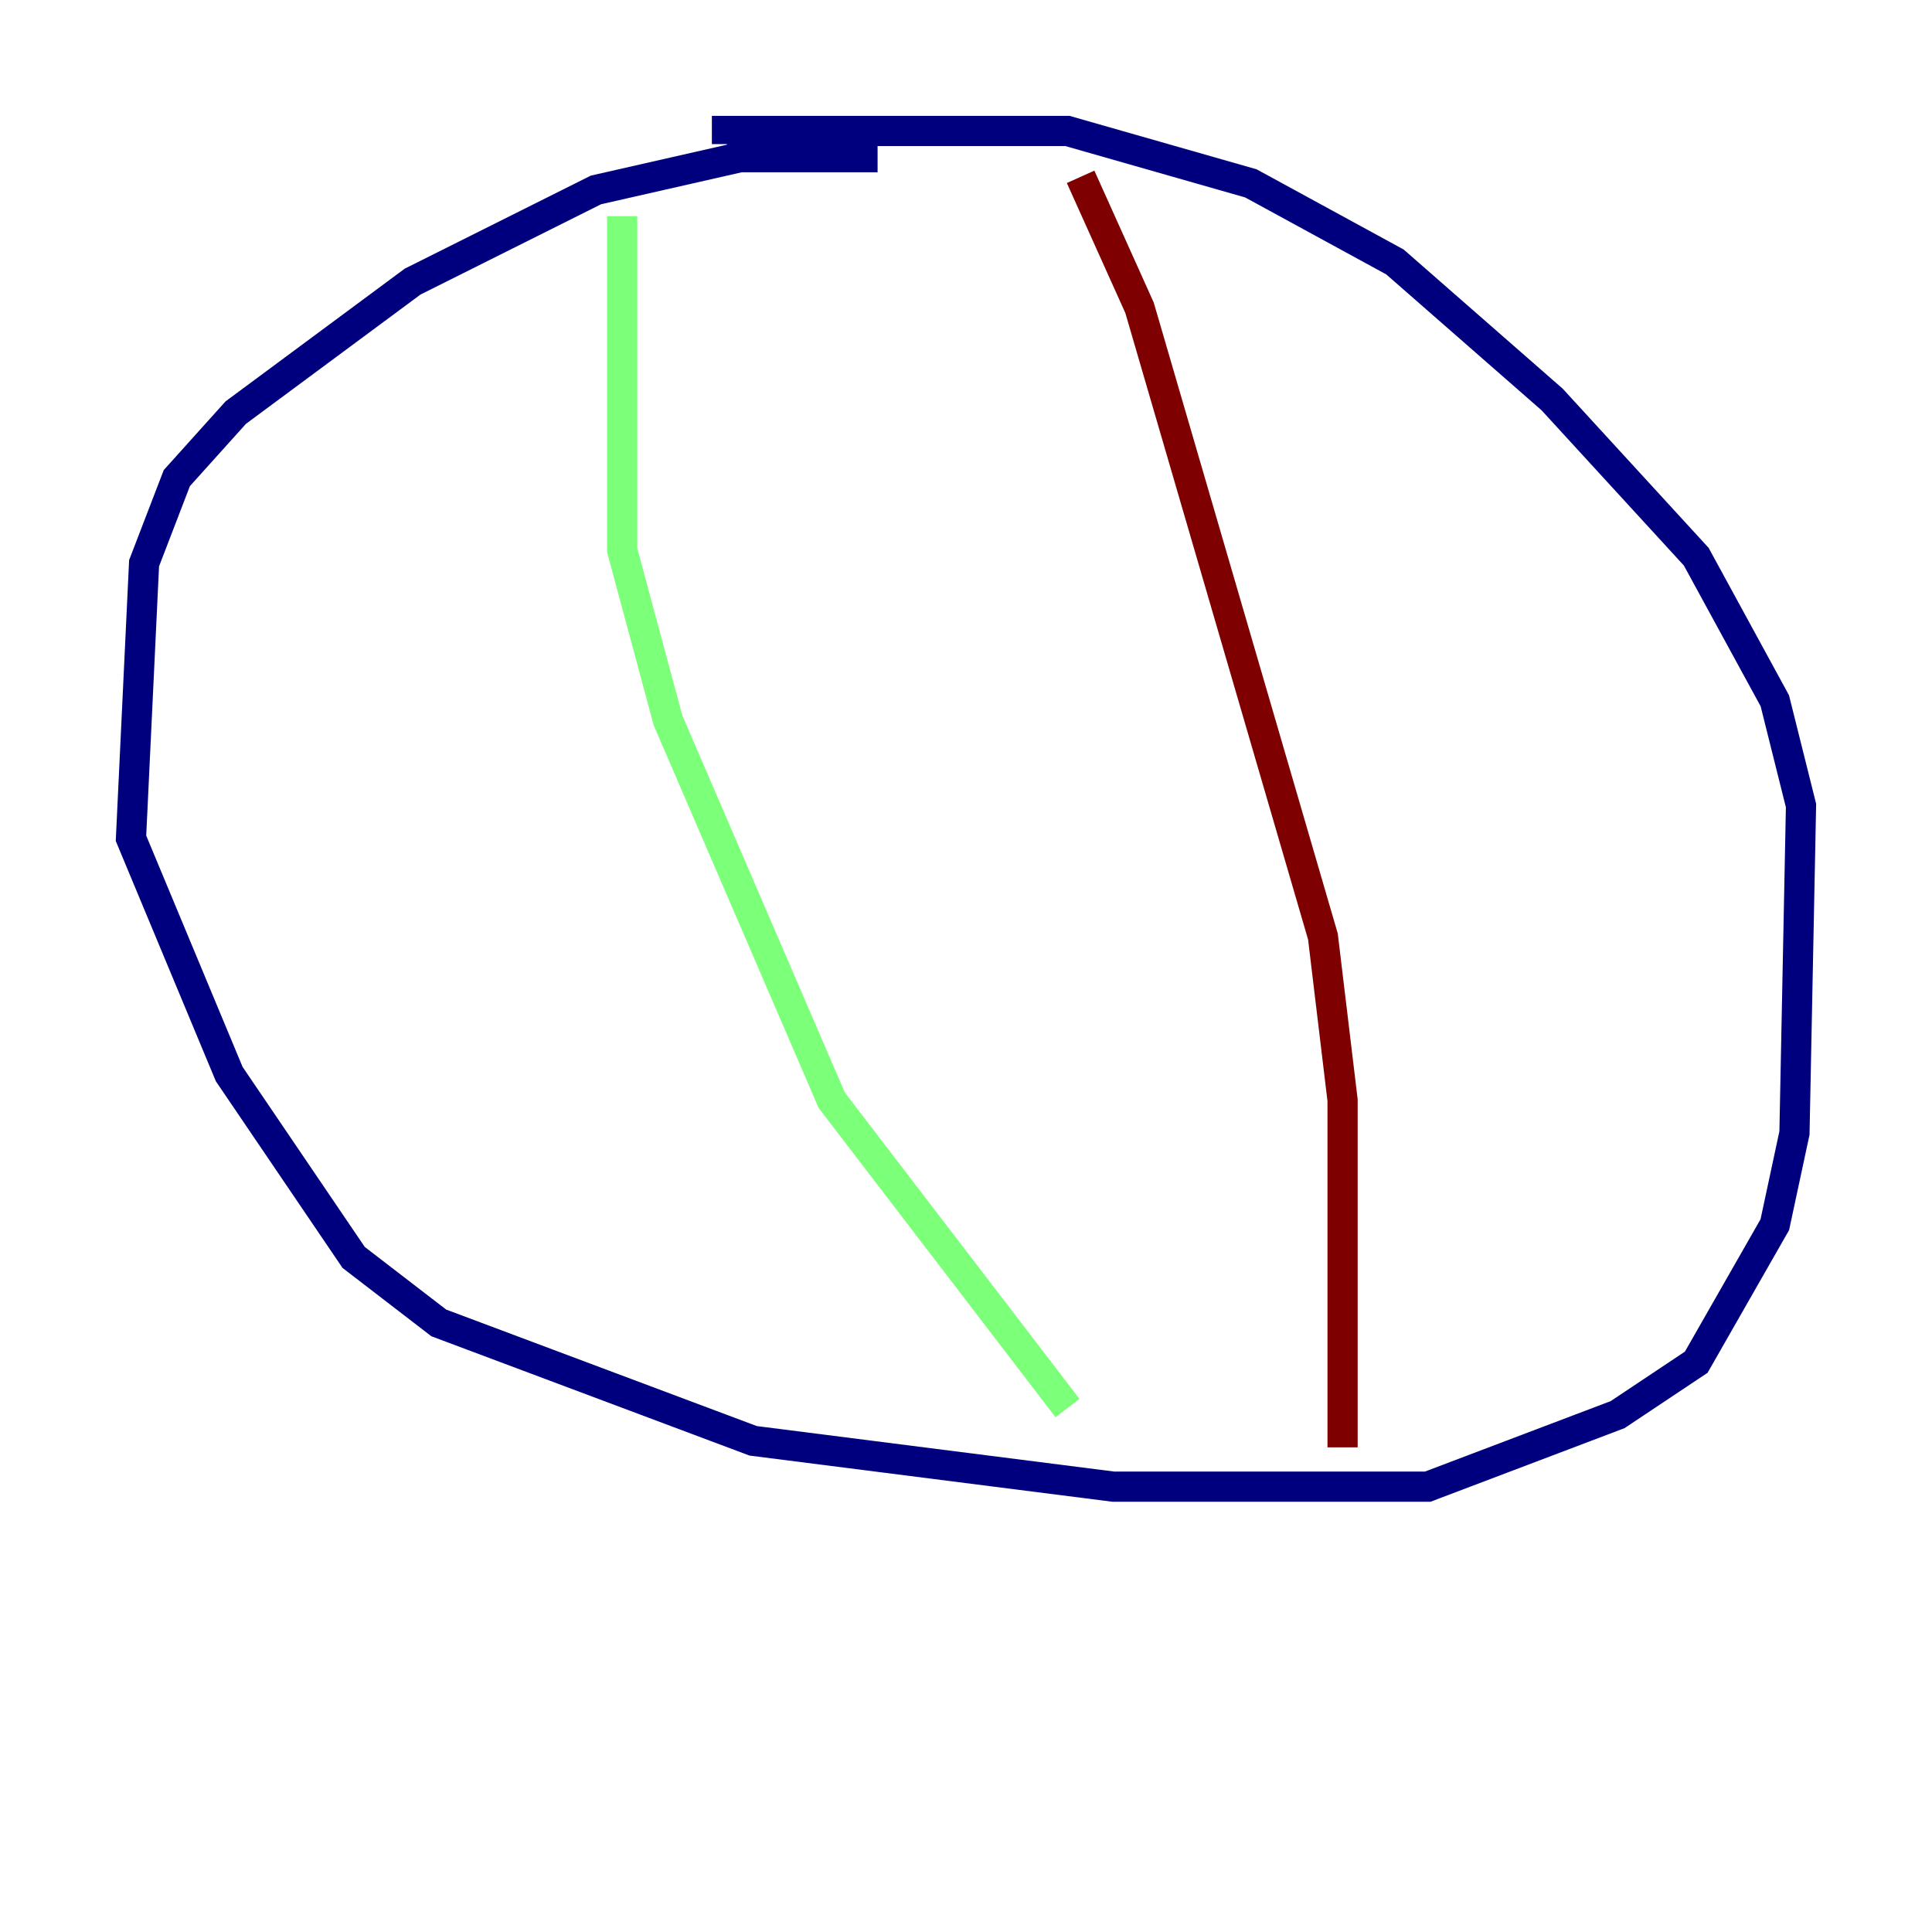 <?xml version="1.0" encoding="utf-8" ?>
<svg baseProfile="tiny" height="128" version="1.2" viewBox="0,0,128,128" width="128" xmlns="http://www.w3.org/2000/svg" xmlns:ev="http://www.w3.org/2001/xml-events" xmlns:xlink="http://www.w3.org/1999/xlink"><defs /><polyline fill="none" points="58.142,10.414 49.031,10.414 39.485,12.583 27.336,18.658 15.62,27.336 11.715,31.675 9.546,37.315 8.678,55.539 15.186,71.159 23.43,83.308 29.071,87.647 49.898,95.458 73.763,98.495 94.59,98.495 107.173,93.722 112.38,90.251 117.586,81.139 118.888,75.064 119.322,53.37 117.586,46.427 112.38,36.881 102.834,26.468 92.42,17.356 82.875,12.149 70.725,8.678 48.163,8.678 48.163,9.546" stroke="#00007f" stroke-width="2" /><polyline fill="none" points="41.22,14.319 41.22,36.447 44.258,47.729 55.105,72.895 70.725,93.288" stroke="#7cff79" stroke-width="2" /><polyline fill="none" points="71.593,11.715 75.498,20.393 87.647,62.047 88.949,72.895 88.949,95.891" stroke="#7f0000" stroke-width="2" /></svg>